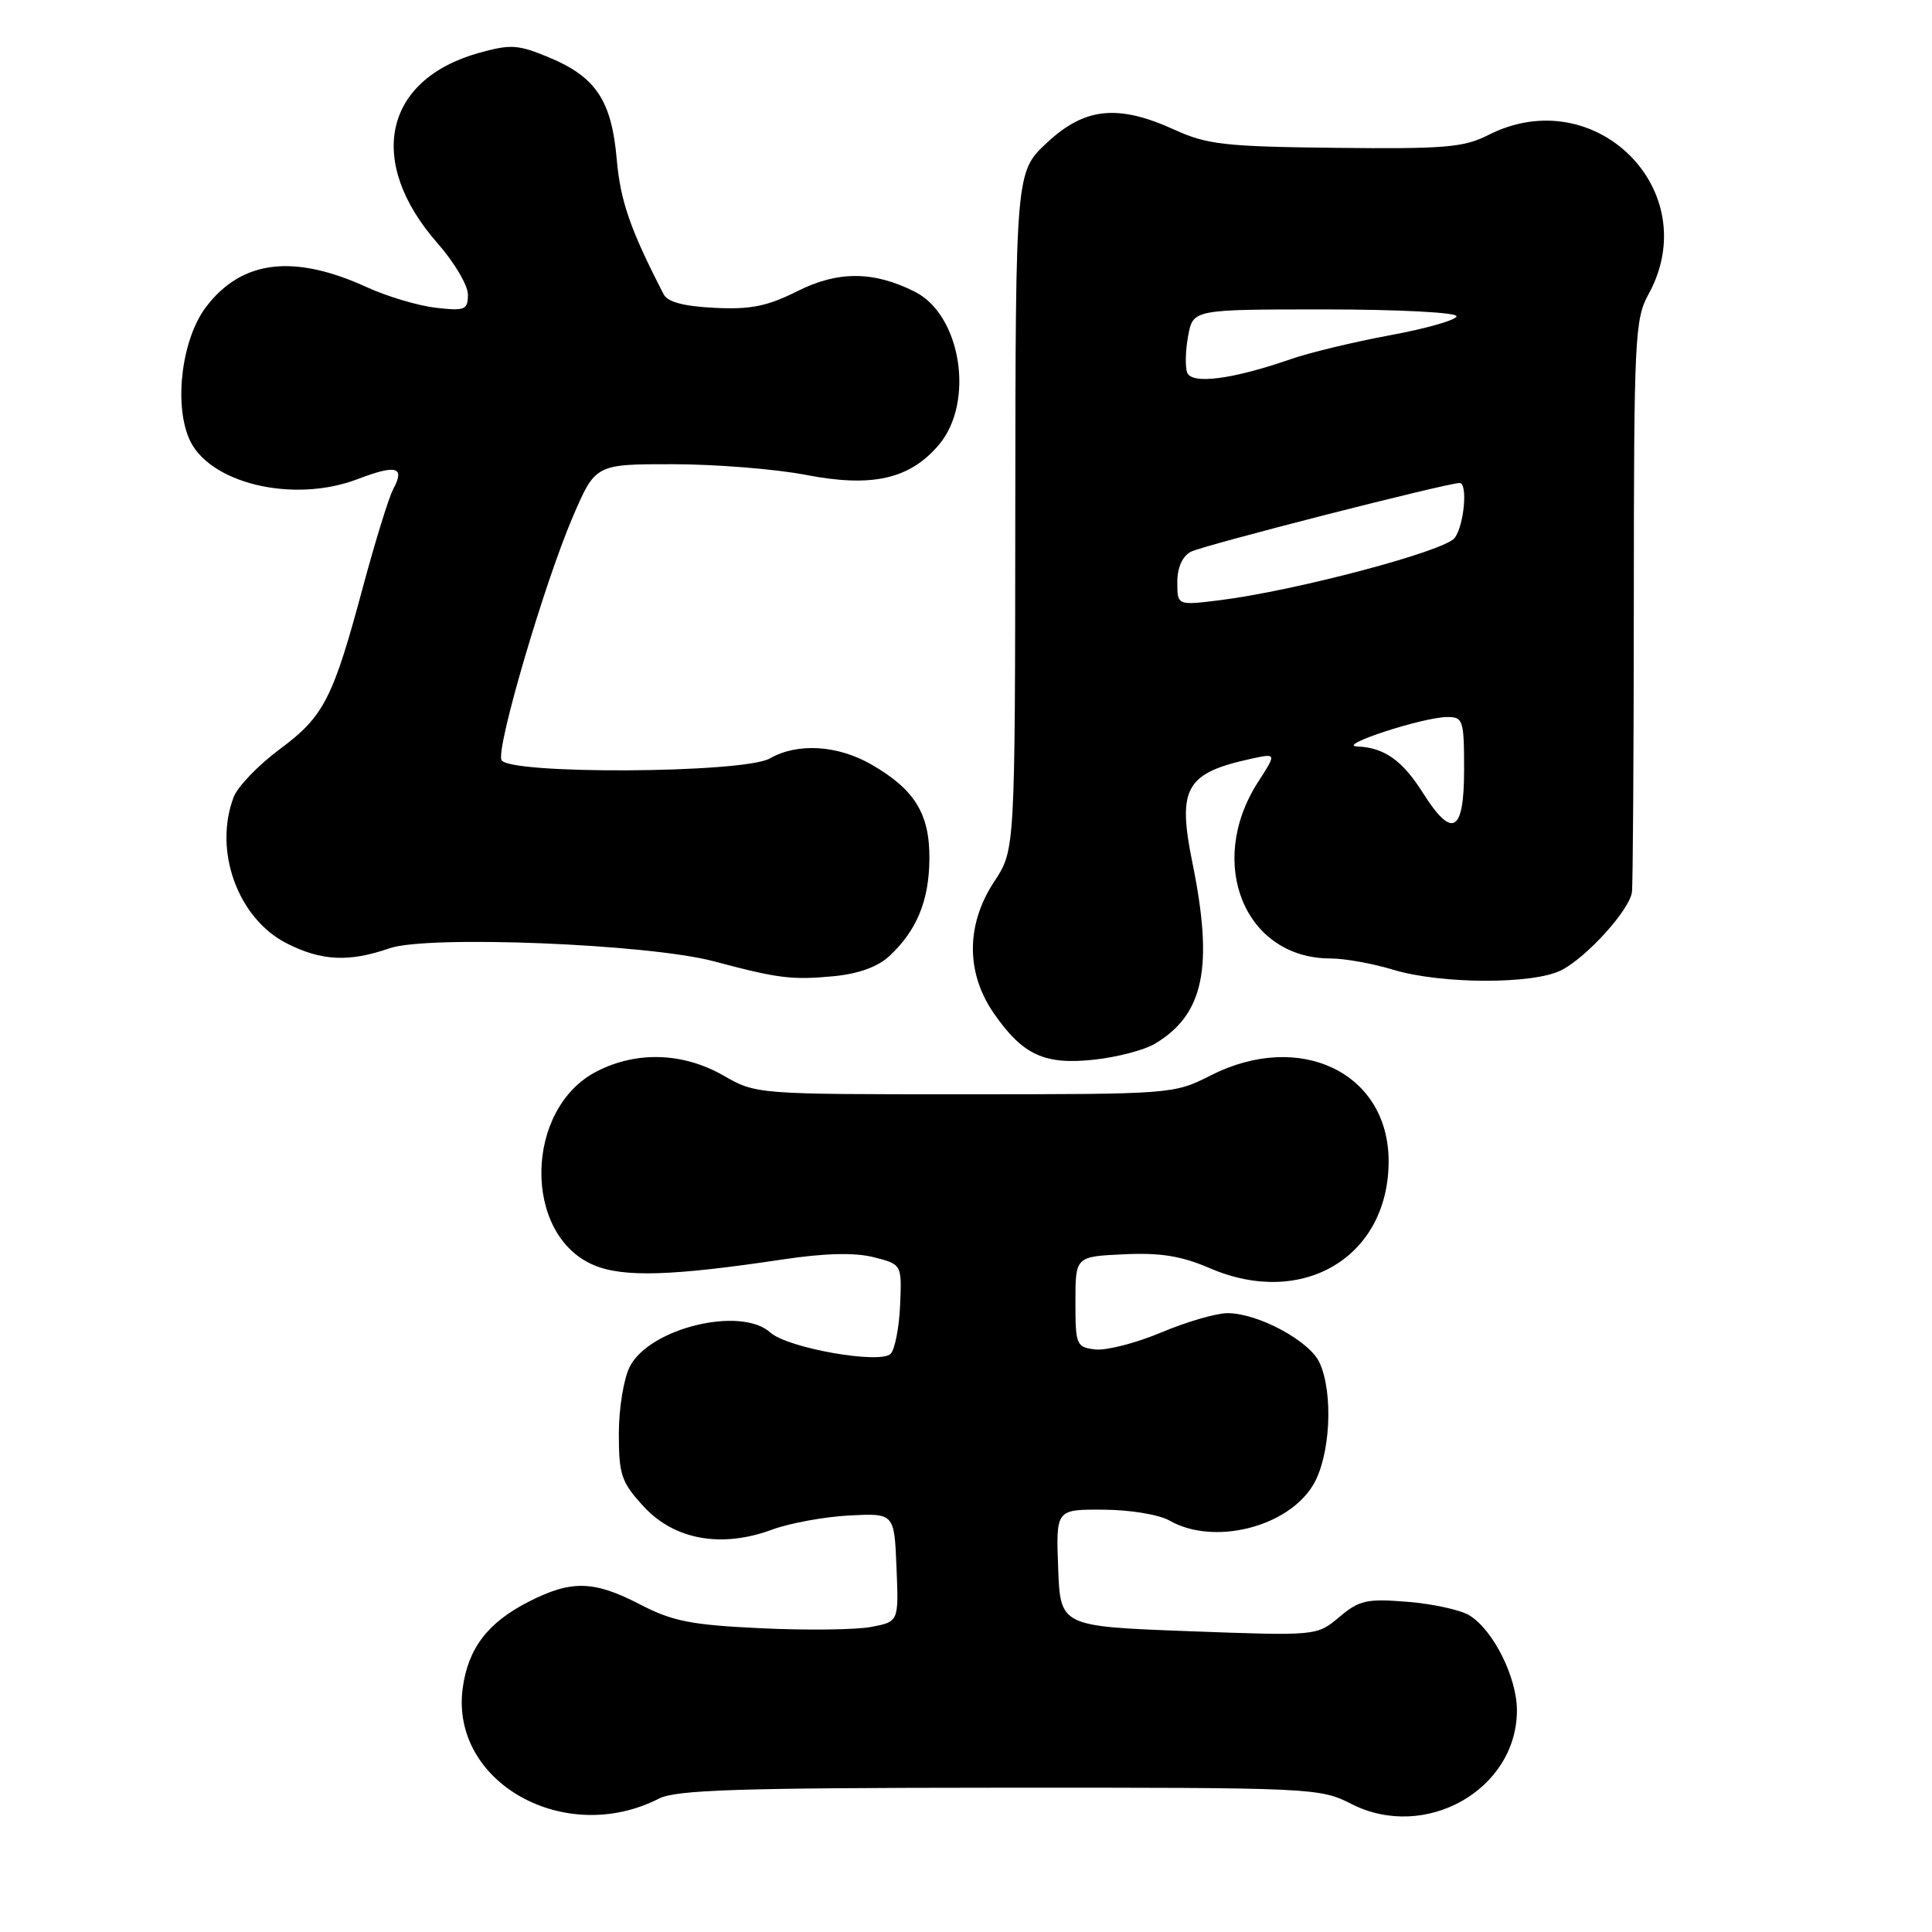 <?xml version="1.0" encoding="UTF-8" standalone="no"?>
<!DOCTYPE svg PUBLIC "-//W3C//DTD SVG 1.1//EN" "http://www.w3.org/Graphics/SVG/1.1/DTD/svg11.dtd" >
<svg xmlns="http://www.w3.org/2000/svg" xmlns:xlink="http://www.w3.org/1999/xlink" version="1.1" viewBox="0 0 256 256">
 <g >
 <path fill="currentColor"
d=" M 87.30 238.33 C 89.59 237.16 97.73 236.90 132.44 236.88 C 173.98 236.86 174.88 236.90 179.06 239.03 C 188.84 244.02 200.99 237.16 201.00 226.64 C 201.00 222.27 197.90 216.04 194.73 214.06 C 193.56 213.33 189.87 212.52 186.52 212.25 C 181.10 211.81 180.11 212.03 177.46 214.27 C 174.48 216.77 174.48 216.77 157.49 216.14 C 140.50 215.50 140.50 215.50 140.21 207.75 C 139.92 200.00 139.92 200.00 146.21 200.04 C 149.77 200.06 153.59 200.69 155.00 201.50 C 160.80 204.81 170.57 202.40 173.97 196.81 C 176.27 193.05 176.72 184.67 174.85 180.56 C 173.53 177.68 166.70 174.00 162.65 174.00 C 161.16 174.00 157.21 175.15 153.87 176.56 C 150.53 177.96 146.60 178.97 145.15 178.81 C 142.61 178.51 142.50 178.24 142.50 172.50 C 142.50 166.50 142.50 166.50 148.92 166.20 C 153.77 165.97 156.55 166.42 160.35 168.06 C 172.66 173.35 184.01 166.53 184.00 153.85 C 183.99 142.14 172.26 136.49 160.42 142.50 C 155.53 144.98 155.35 144.99 127.85 145.00 C 100.23 145.00 100.20 145.00 95.85 142.51 C 90.51 139.46 84.38 139.25 79.10 141.95 C 69.47 146.86 69.22 163.69 78.72 167.65 C 82.61 169.28 89.08 169.08 103.74 166.88 C 109.29 166.05 113.21 165.95 115.74 166.58 C 119.50 167.53 119.50 167.53 119.27 172.95 C 119.14 175.93 118.57 178.83 118.01 179.39 C 116.61 180.79 104.35 178.63 102.08 176.57 C 98.18 173.04 86.10 175.96 83.46 181.07 C 82.65 182.64 82.00 186.60 82.00 189.97 C 82.00 195.43 82.33 196.39 85.28 199.61 C 89.33 204.03 95.59 205.16 102.26 202.70 C 104.59 201.83 109.20 200.99 112.50 200.81 C 118.50 200.50 118.50 200.50 118.79 207.70 C 119.09 214.89 119.09 214.89 115.41 215.58 C 113.39 215.96 106.83 216.04 100.82 215.75 C 91.62 215.32 89.12 214.83 84.86 212.62 C 78.68 209.41 75.72 209.34 70.02 212.25 C 64.62 215.01 62.02 218.42 61.31 223.70 C 59.64 236.16 74.82 244.70 87.30 238.33 Z  M 153.00 138.32 C 159.53 134.44 160.83 128.20 158.00 114.32 C 155.98 104.39 157.10 102.43 165.83 100.53 C 169.16 99.81 169.16 99.81 166.68 103.65 C 159.78 114.40 164.96 127.00 176.29 127.00 C 178.16 127.00 181.89 127.67 184.59 128.49 C 190.95 130.42 203.22 130.45 206.90 128.55 C 210.30 126.80 215.91 120.58 216.24 118.22 C 216.37 117.27 216.48 99.85 216.49 79.50 C 216.50 44.86 216.62 42.28 218.43 39.00 C 225.99 25.26 211.35 10.69 197.21 17.89 C 193.97 19.54 191.43 19.75 177.00 19.59 C 162.35 19.43 159.96 19.16 155.67 17.21 C 148.16 13.78 143.76 14.22 138.74 18.90 C 134.57 22.79 134.57 22.79 134.53 67.72 C 134.50 112.64 134.50 112.64 131.75 116.80 C 127.99 122.48 127.97 128.90 131.68 134.26 C 135.53 139.81 138.39 141.13 145.00 140.41 C 148.03 140.08 151.62 139.14 153.00 138.32 Z  M 117.85 126.68 C 121.48 123.30 123.11 119.34 123.15 113.81 C 123.20 107.82 121.19 104.58 115.41 101.27 C 110.95 98.72 105.65 98.41 102.00 100.50 C 98.53 102.48 67.19 102.65 66.44 100.69 C 65.76 98.94 72.14 77.26 75.89 68.50 C 78.90 61.50 78.90 61.50 89.20 61.51 C 94.86 61.52 102.76 62.15 106.75 62.92 C 115.58 64.63 120.57 63.49 124.43 58.91 C 129.17 53.27 127.35 41.74 121.23 38.66 C 115.76 35.90 111.03 35.88 105.66 38.58 C 101.67 40.58 99.46 41.03 94.69 40.79 C 90.61 40.59 88.46 40.02 87.94 39.00 C 83.51 30.41 82.21 26.67 81.72 21.10 C 81.04 13.32 78.96 10.19 72.73 7.60 C 68.64 5.90 67.66 5.84 63.46 7.01 C 50.83 10.55 48.48 21.44 58.00 32.26 C 60.20 34.76 62.00 37.81 62.00 39.03 C 62.00 41.06 61.62 41.22 57.75 40.78 C 55.41 40.51 51.30 39.29 48.62 38.06 C 38.90 33.62 32.04 34.46 27.32 40.65 C 24.15 44.80 23.03 53.26 25.02 58.04 C 27.49 64.01 38.81 66.77 47.40 63.48 C 52.54 61.52 53.69 61.85 52.11 64.80 C 51.52 65.89 49.74 71.67 48.13 77.64 C 44.11 92.63 42.93 94.93 37.03 99.30 C 34.22 101.39 31.48 104.24 30.96 105.62 C 28.26 112.72 31.51 121.69 37.97 124.99 C 42.59 127.34 46.25 127.52 51.62 125.65 C 56.68 123.90 85.90 125.07 94.56 127.37 C 103.12 129.65 104.92 129.88 110.50 129.35 C 113.77 129.03 116.31 128.11 117.85 126.68 Z  M 188.53 105.04 C 185.81 100.74 183.41 99.05 179.82 98.91 C 177.00 98.80 188.54 95.03 191.75 95.01 C 193.87 95.00 194.00 95.40 194.00 102.00 C 194.00 110.35 192.43 111.22 188.53 105.04 Z  M 156.00 77.15 C 156.00 75.21 156.66 73.71 157.80 73.11 C 159.34 72.28 191.73 64.00 193.41 64.00 C 194.51 64.00 194.01 69.61 192.75 71.28 C 191.43 73.04 171.68 78.27 161.64 79.53 C 156.00 80.23 156.00 80.23 156.00 77.15 Z  M 157.31 49.38 C 157.02 48.61 157.08 46.41 157.44 44.49 C 158.09 41.00 158.09 41.00 175.55 41.00 C 185.17 41.00 193.00 41.40 193.00 41.90 C 193.00 42.39 189.06 43.52 184.25 44.41 C 179.44 45.30 173.49 46.73 171.03 47.59 C 163.34 50.26 157.93 50.97 157.31 49.38 Z "/>
</g>
</svg>